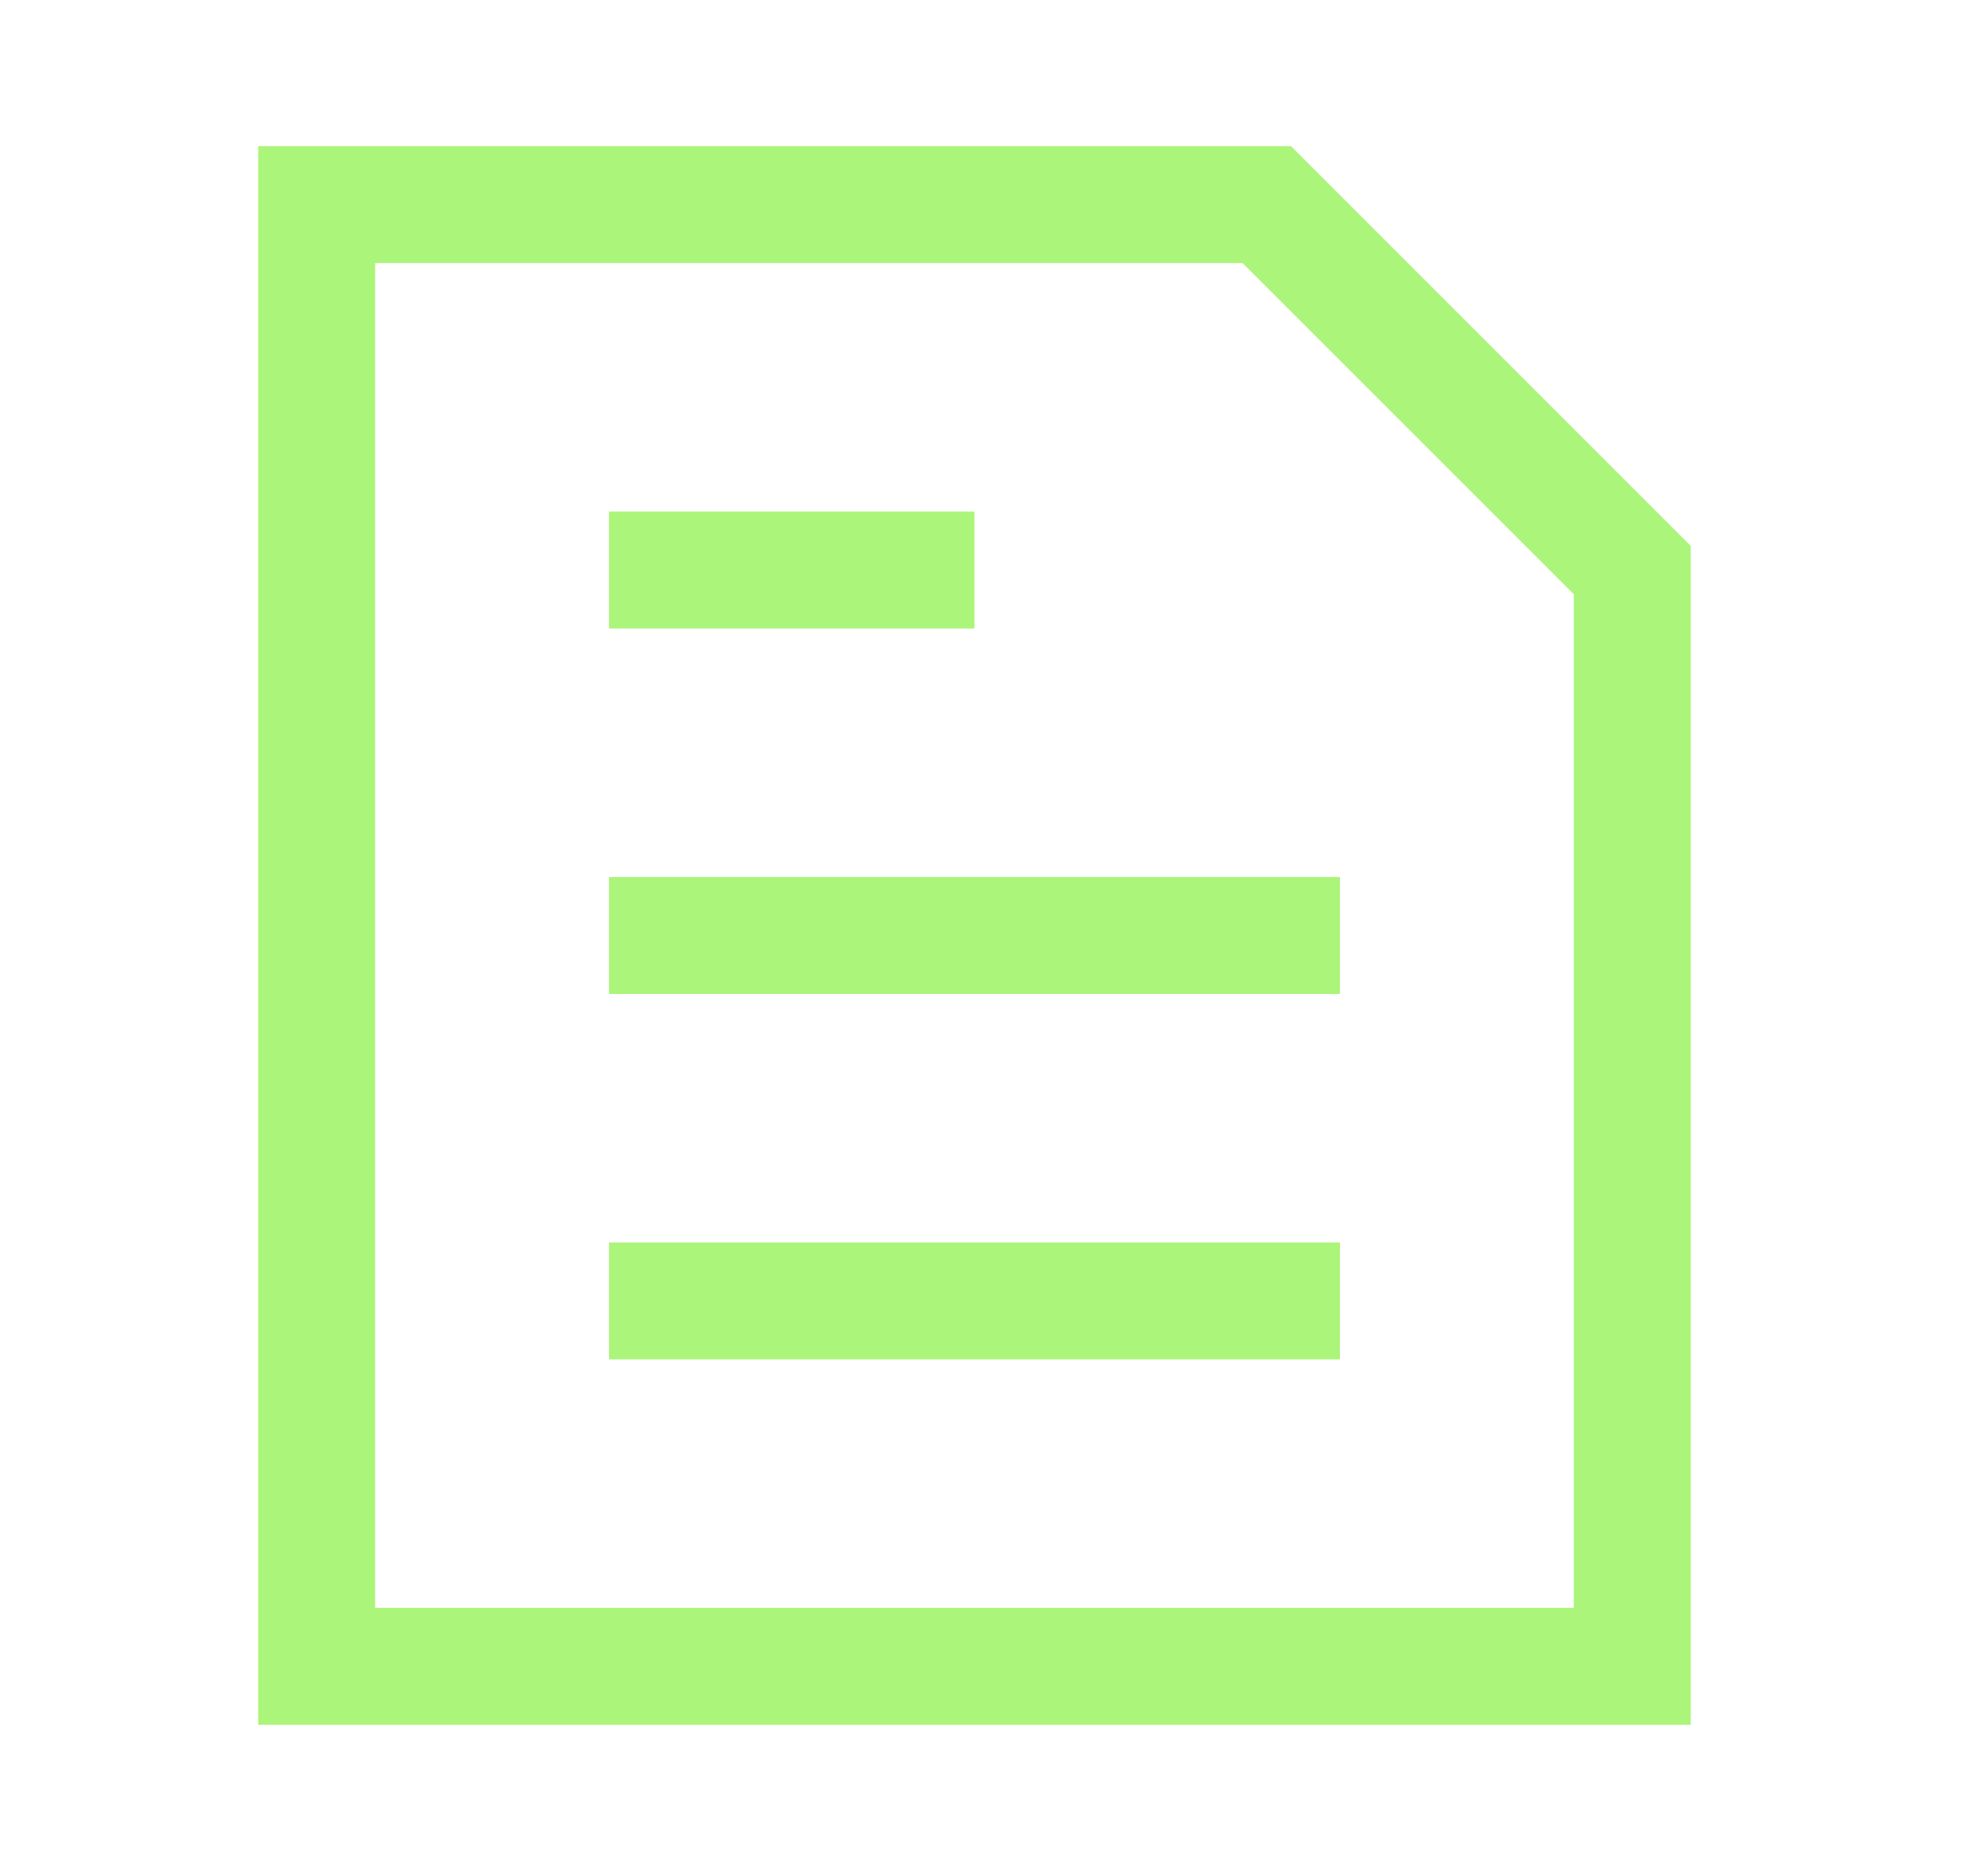 <svg width="17" height="16" viewBox="0 0 17 16" fill="none" xmlns="http://www.w3.org/2000/svg">
<path d="M10.833 1.75H2.708V14.25H13.958V4.875L10.833 1.75Z" stroke="#ABF57A"/>
<path d="M5.208 4.875H8.333" stroke="#ABF57A"/>
<path d="M5.208 8H11.458" stroke="#ABF57A"/>
<path d="M5.208 11.125H11.458" stroke="#ABF57A"/>
</svg>
